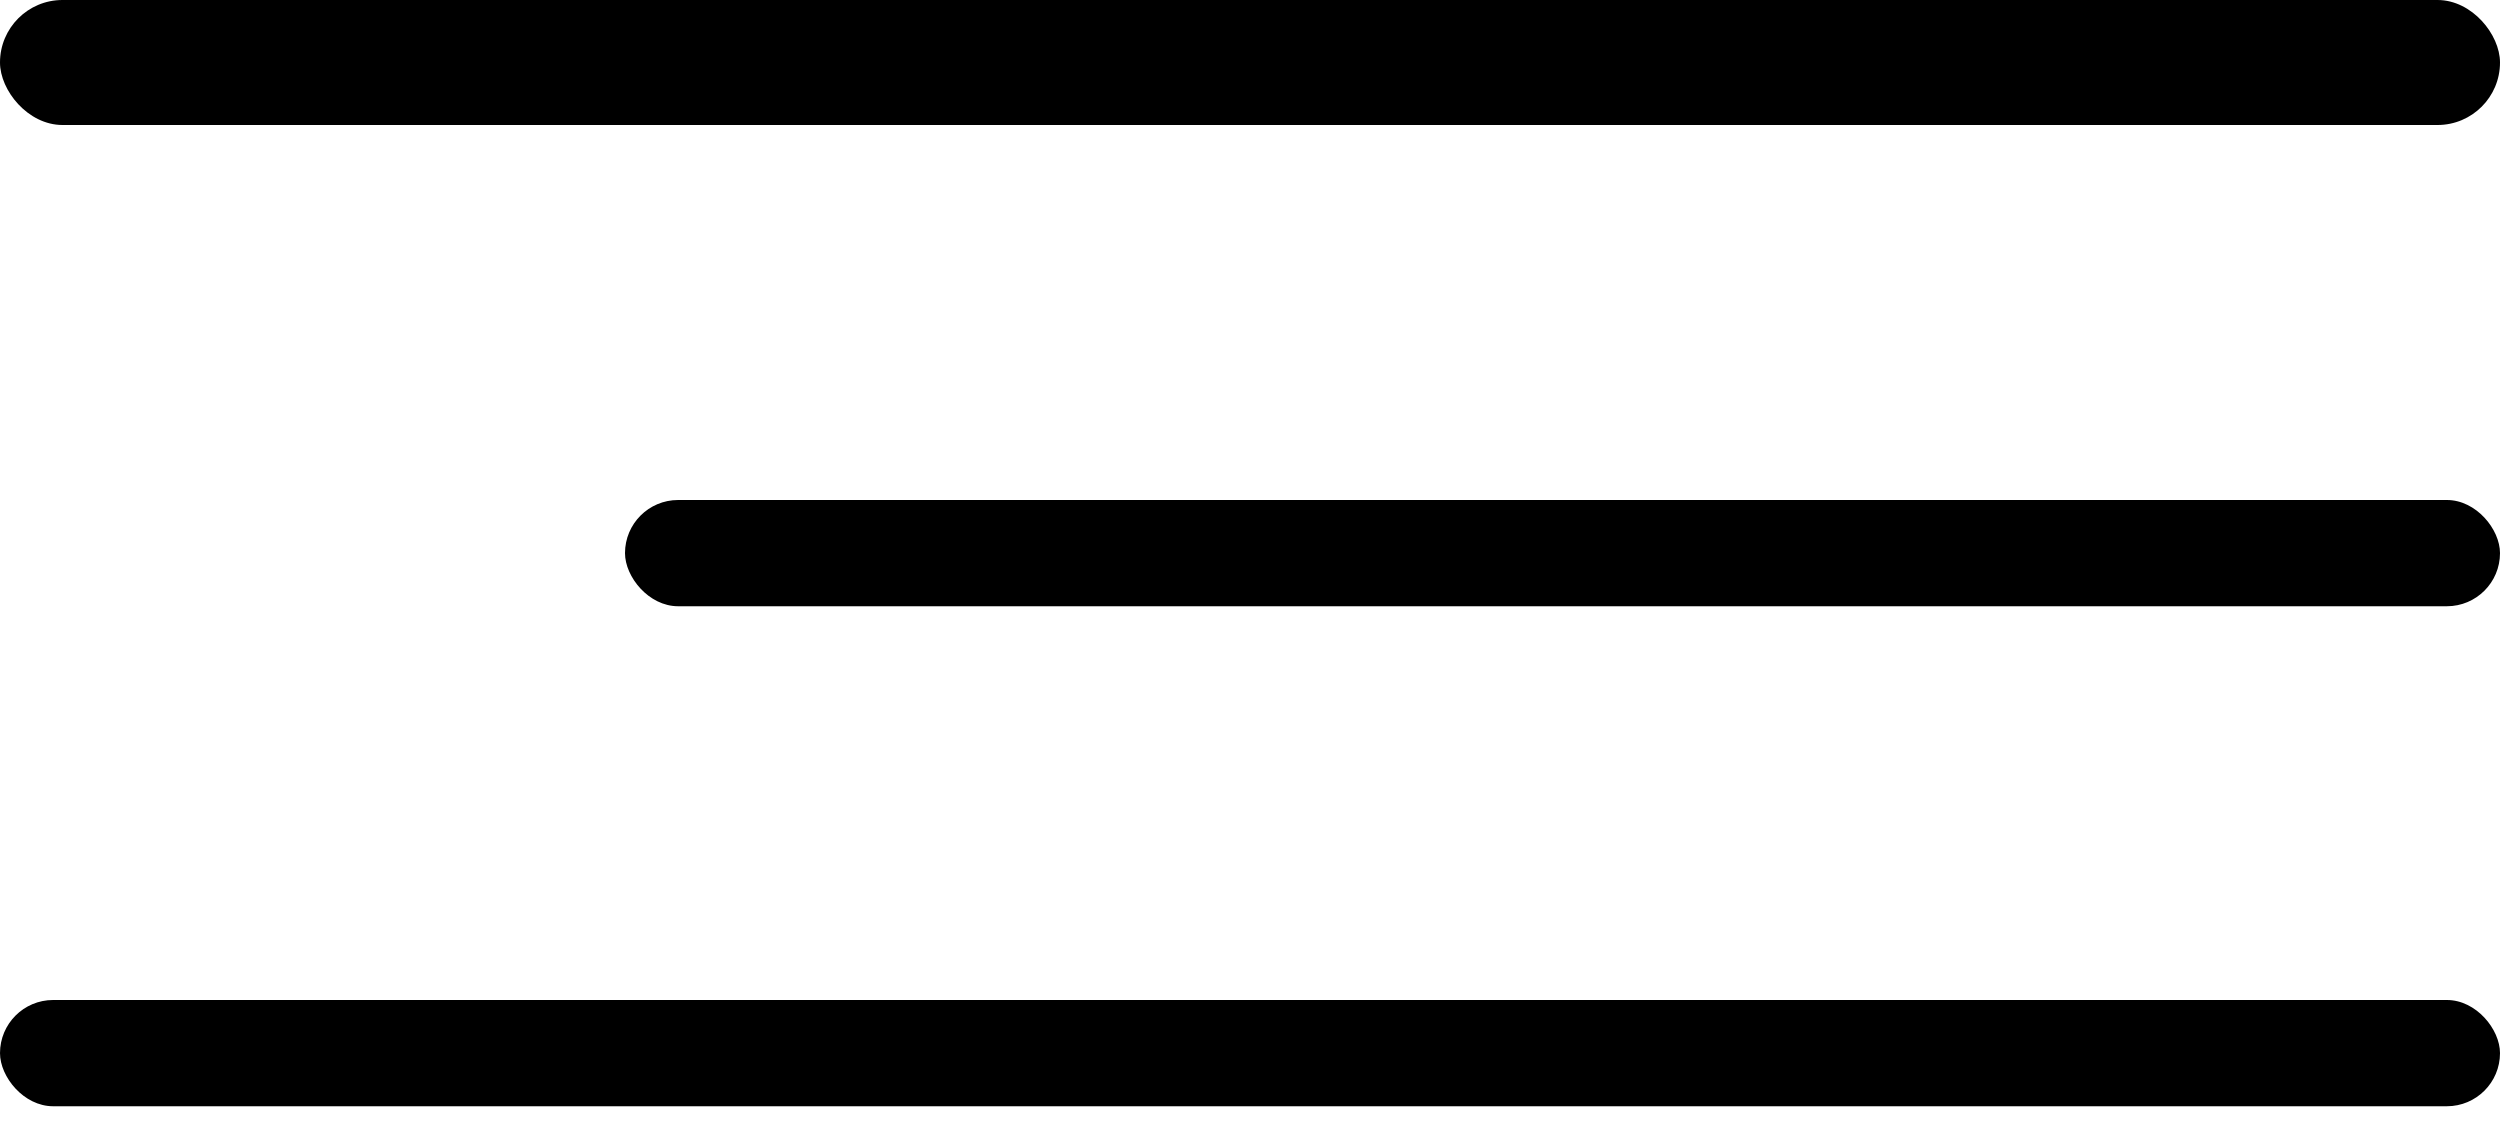<svg width="40" height="18" viewBox="0 0 40 18" fill="none" xmlns="http://www.w3.org/2000/svg">
<rect width="40" height="2" rx="1" fill="black"/>
<rect x="10" y="8" width="30" height="1.7" rx="0.85" fill="black"/>
<rect y="16" width="40" height="1.7" rx="0.85" fill="black"/>
</svg>
